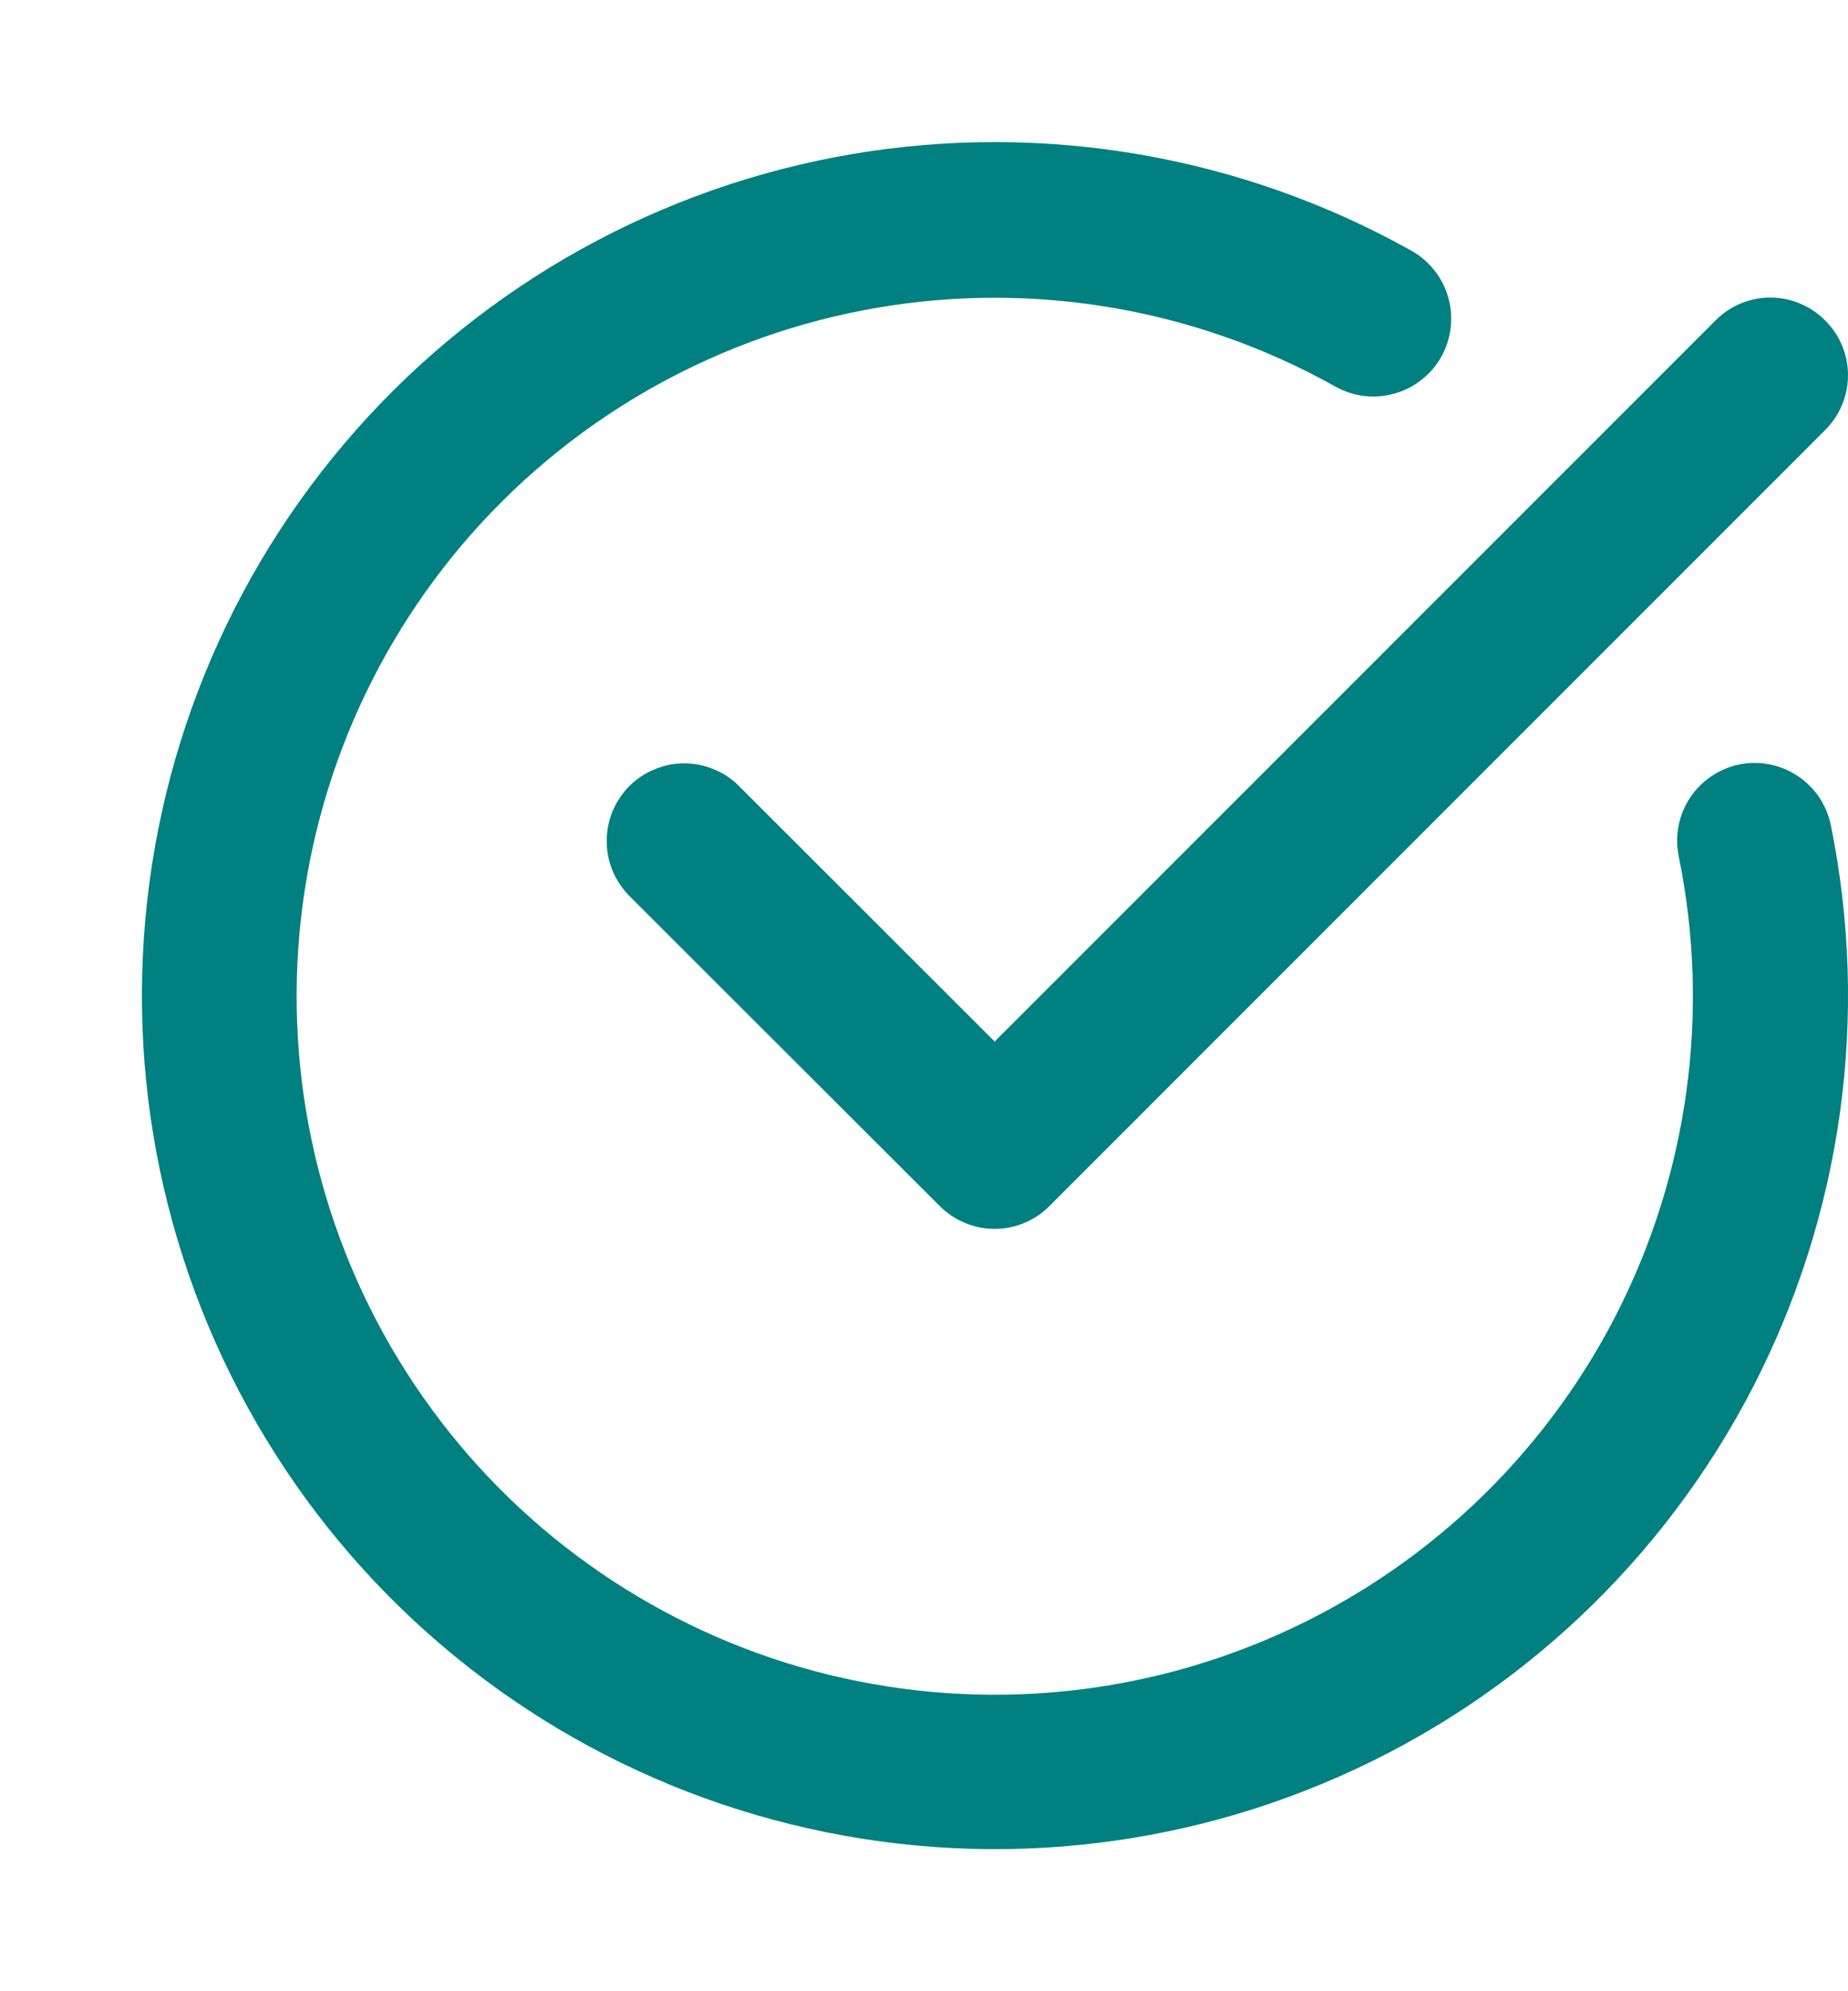 <svg width="13" height="14" viewBox="0 0 13 14" fill="none" xmlns="http://www.w3.org/2000/svg">
<g clip-path="url(#clip0_53_18)">
<path d="M12.839 2.253C12.789 2.202 12.729 2.162 12.662 2.134C12.596 2.106 12.525 2.092 12.454 2.092C12.382 2.092 12.311 2.106 12.244 2.134C12.178 2.162 12.118 2.202 12.068 2.253L6.997 7.323L5.199 5.527C5.149 5.476 5.089 5.436 5.022 5.409C4.956 5.381 4.885 5.367 4.813 5.367C4.742 5.367 4.671 5.381 4.605 5.409C4.538 5.436 4.478 5.476 4.427 5.527C4.377 5.578 4.337 5.638 4.309 5.704C4.282 5.77 4.268 5.841 4.268 5.913C4.268 5.985 4.282 6.056 4.309 6.122C4.337 6.188 4.377 6.248 4.427 6.299L6.611 8.48C6.662 8.531 6.722 8.571 6.788 8.598C6.854 8.626 6.925 8.64 6.997 8.64C7.069 8.64 7.14 8.626 7.206 8.598C7.272 8.571 7.332 8.531 7.382 8.48L12.839 3.024C12.89 2.973 12.931 2.913 12.958 2.847C12.986 2.781 13 2.71 13 2.638C13 2.566 12.986 2.495 12.958 2.429C12.931 2.363 12.89 2.304 12.839 2.253Z" fill="#008080"/>
<path d="M12.879 5.801C12.85 5.659 12.766 5.535 12.645 5.455C12.524 5.375 12.376 5.346 12.235 5.375C12.093 5.404 11.968 5.489 11.888 5.61C11.809 5.73 11.78 5.878 11.809 6.02C12.034 7.118 11.876 8.26 11.363 9.256C10.849 10.252 10.01 11.042 8.985 11.495C7.961 11.949 6.812 12.038 5.729 11.749C4.646 11.459 3.695 10.808 3.034 9.904C2.372 8.999 2.04 7.896 2.092 6.776C2.144 5.657 2.578 4.589 3.32 3.75C4.063 2.911 5.07 2.351 6.175 2.163C7.28 1.975 8.416 2.171 9.394 2.718C9.457 2.753 9.526 2.776 9.597 2.784C9.668 2.792 9.741 2.787 9.81 2.767C9.879 2.748 9.944 2.715 10 2.67C10.057 2.626 10.104 2.571 10.139 2.508C10.174 2.445 10.197 2.376 10.205 2.305C10.213 2.233 10.208 2.161 10.188 2.092C10.169 2.023 10.136 1.958 10.091 1.902C10.047 1.845 9.992 1.798 9.929 1.763C8.734 1.094 7.346 0.855 5.996 1.083C4.646 1.312 3.415 1.996 2.507 3.021C1.599 4.046 1.069 5.35 1.005 6.718C0.94 8.086 1.346 9.434 2.153 10.54C2.961 11.646 4.123 12.442 5.445 12.796C6.768 13.151 8.172 13.043 9.424 12.489C10.677 11.936 11.702 10.971 12.331 9.754C12.959 8.537 13.153 7.143 12.879 5.801Z" fill="#008080"/>
</g>
<defs>
<clipPath id="clip0_53_18">
<rect width="13" height="14" fill="white"/>
</clipPath>
</defs>
</svg>
